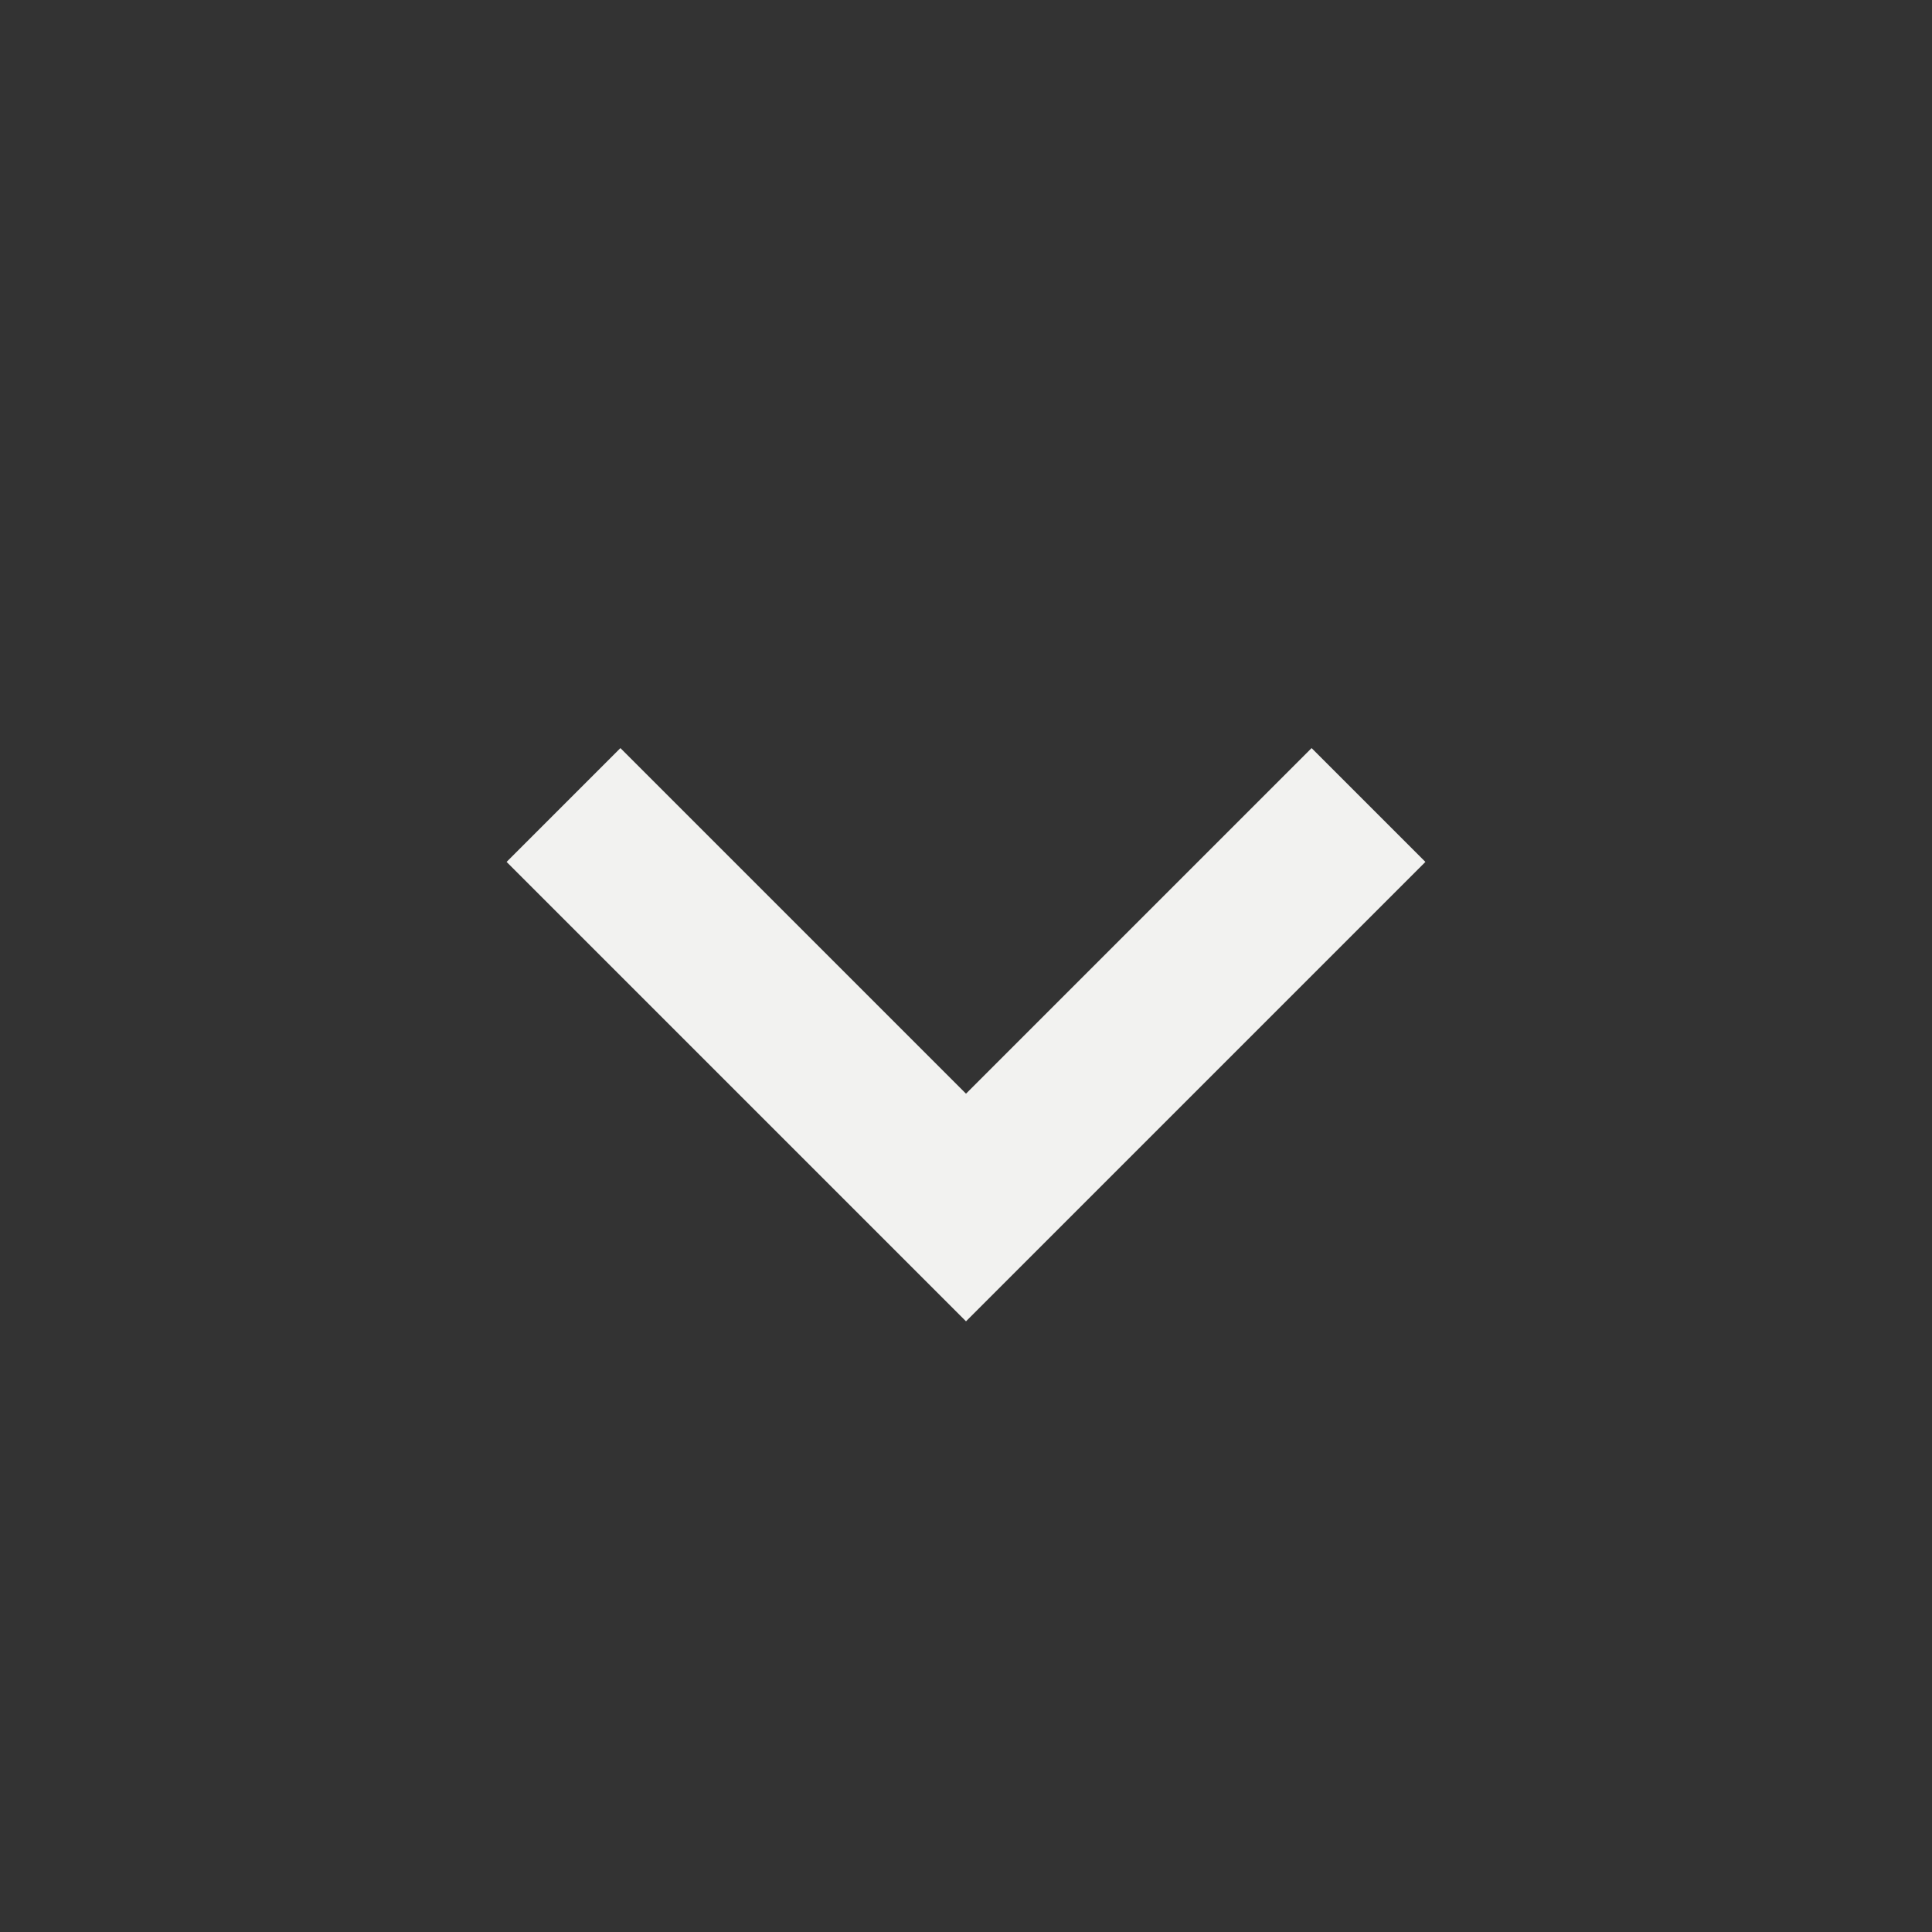 <svg xmlns="http://www.w3.org/2000/svg" width="24" height="24" viewBox="0 0 24 24" style="fill: #f2f2f0;transform: ;msFilter:;"><rect x="0" y="0" width="24" height="24" fill="#333333" stroke="none"/><path d="M16.293 9.293 12 13.586 7.707 9.293l-1.414 1.414L12 16.414l5.707-5.707z"></path></svg>
